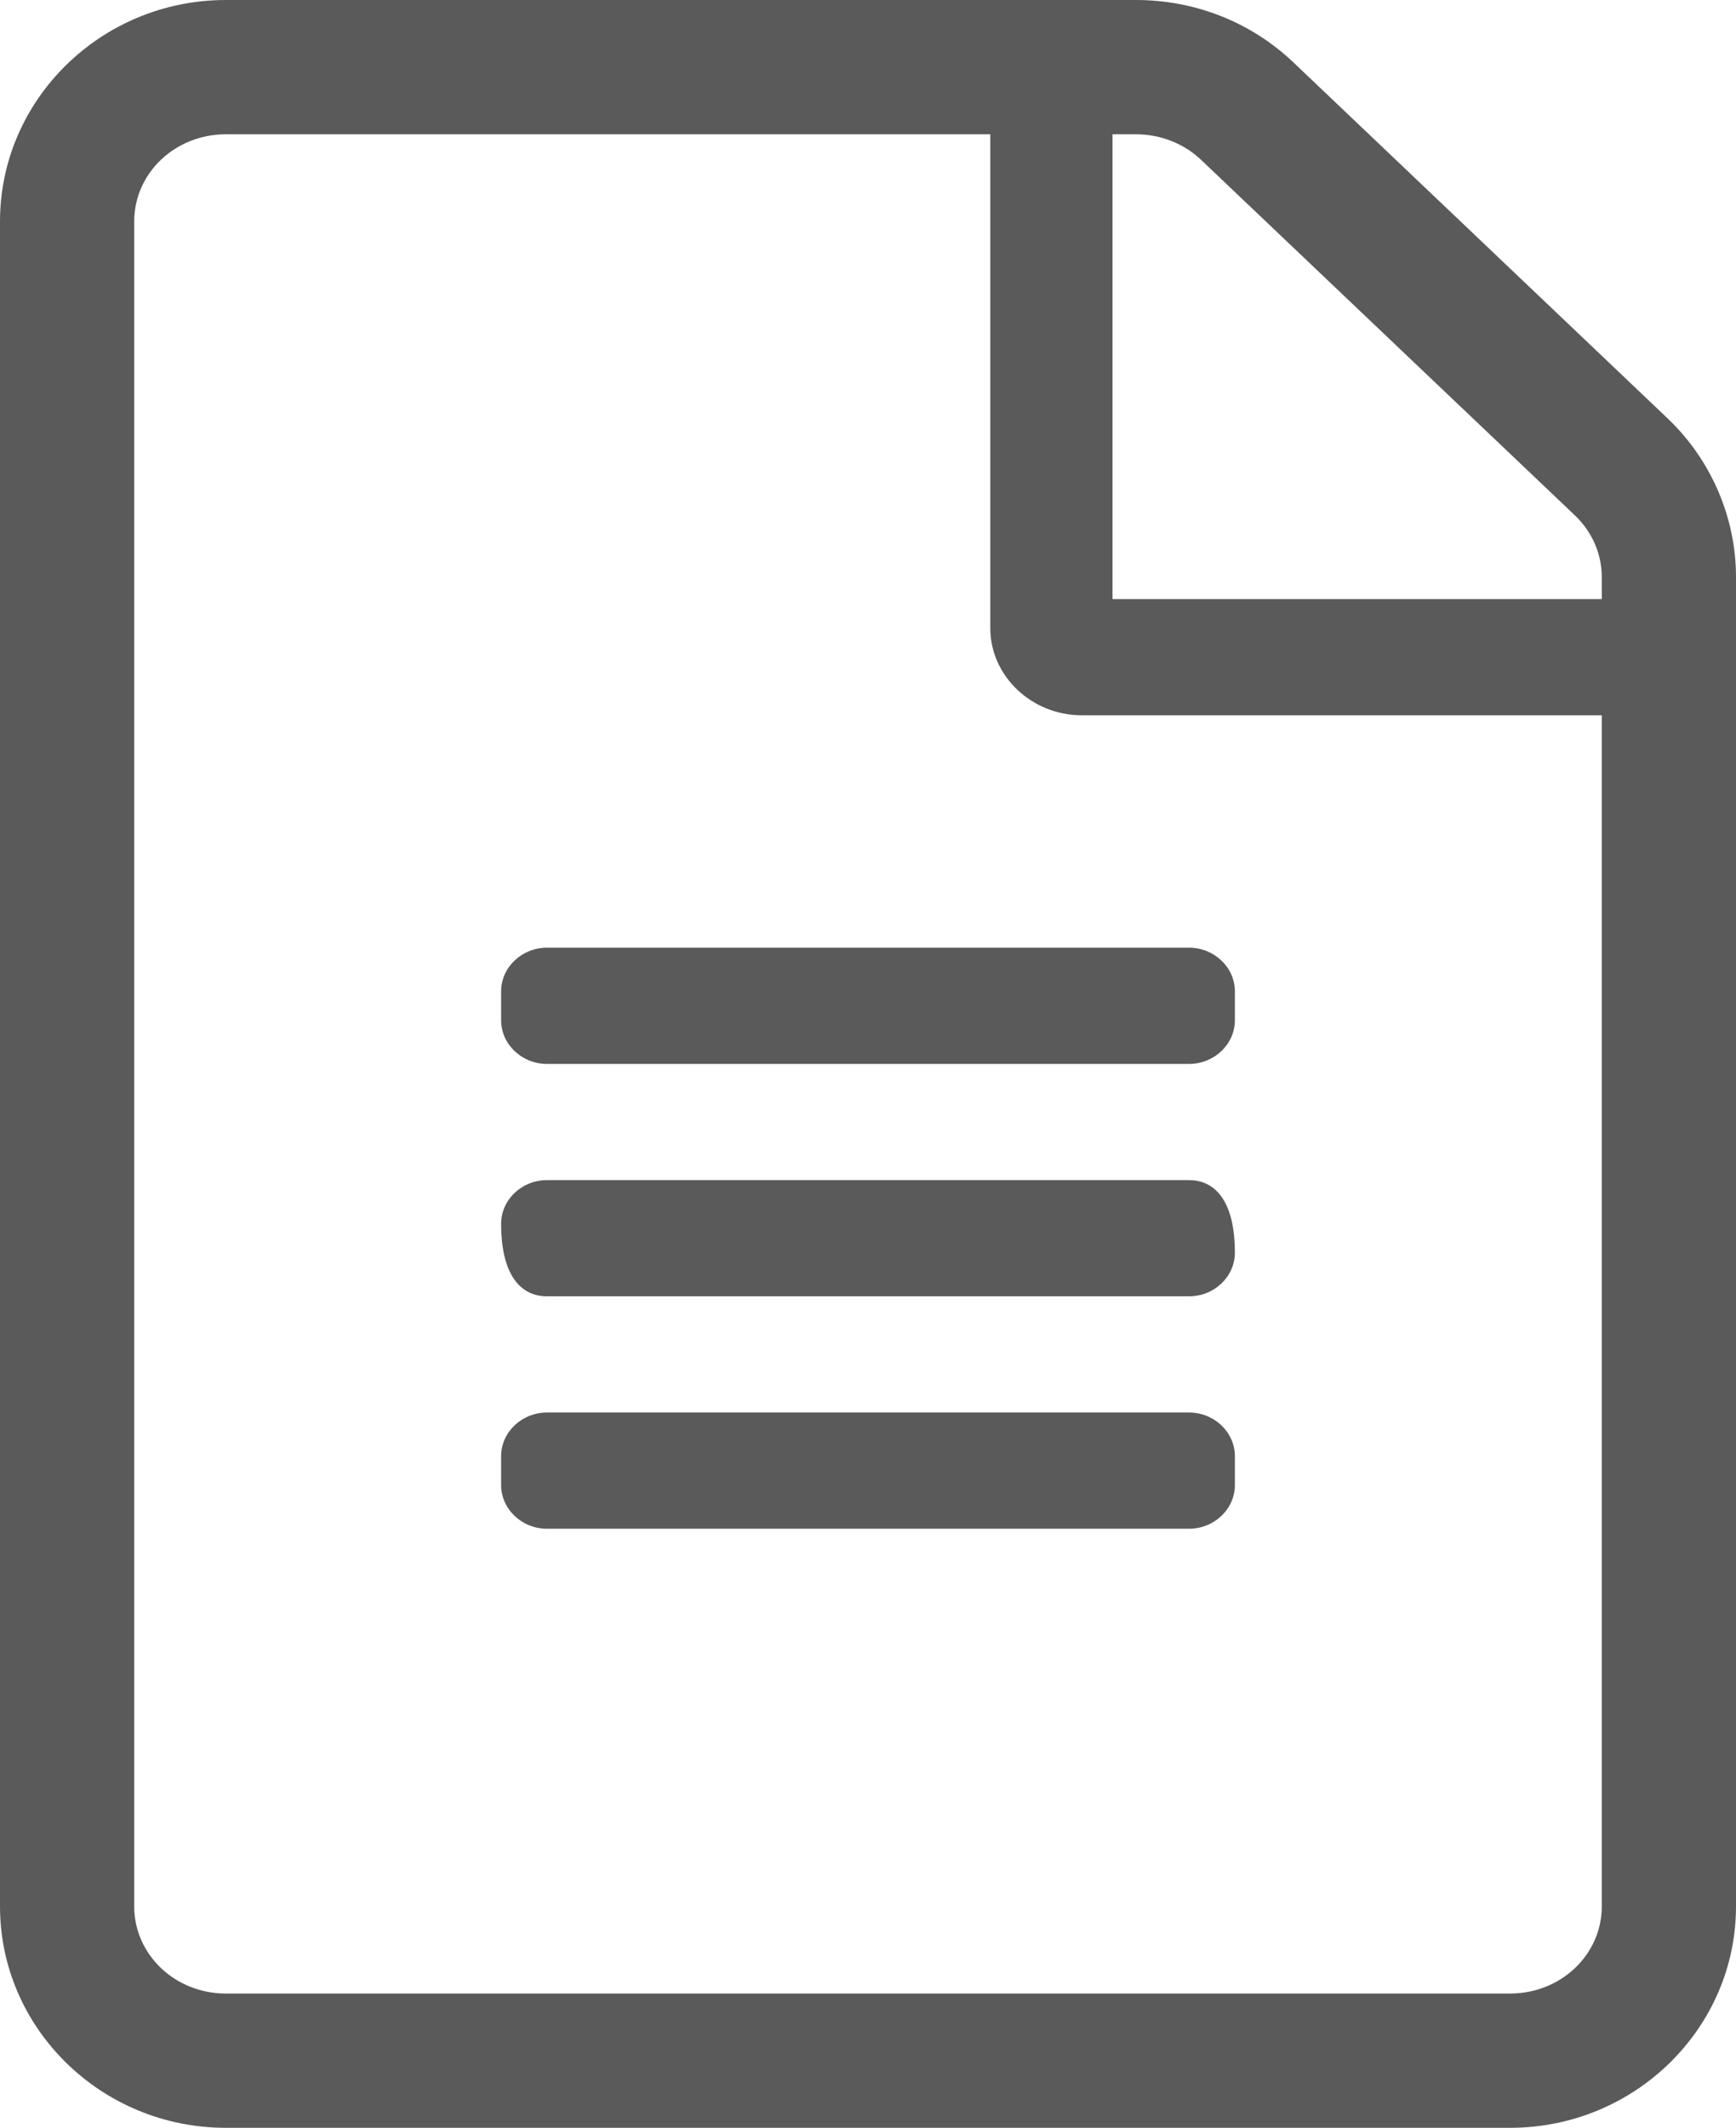 <svg xmlns="http://www.w3.org/2000/svg" width="16.815" height="20.6" viewBox="0 0 16.815 20.6">
  <g id="Icon_awesome-file-alt" data-name="Icon awesome-file-alt" transform="translate(1.3 1.3)" fill="none" stroke-linecap="square">
    <path d="M8.292,4.781V0H.888A.865.865,0,0,0,0,.844V17.156A.865.865,0,0,0,.888,18H13.326a.865.865,0,0,0,.888-.844V5.625H9.18A.869.869,0,0,1,8.292,4.781Zm2.369,8.3a.435.435,0,0,1-.444.422H4a.435.435,0,0,1-.444-.422V12.8A.435.435,0,0,1,4,12.375h6.219a.435.435,0,0,1,.444.422Zm0-2.25a.435.435,0,0,1-.444.422H4c-.244,0-.444-.19-.444-.7A.435.435,0,0,1,4,10.125h6.219C10.461,10.125,10.661,10.315,10.661,10.828Zm0-2.531v.281A.435.435,0,0,1,10.217,9H4a.435.435,0,0,1-.444-.422V8.3A.435.435,0,0,1,4,7.875h6.219A.435.435,0,0,1,10.661,8.3Zm3.554-4.011V4.5H9.476V0H9.7a.912.912,0,0,1,.629.246l3.624,3.445A.82.82,0,0,1,14.215,4.286Z" stroke="none"/>
    <path d="M 0.888 0 C 0.396 0 2.86102294921875e-06 0.376 2.86102294921875e-06 0.844 L 2.86102294921875e-06 17.156 C 2.86102294921875e-06 17.624 0.396 18 0.888 18 L 13.326 18 C 13.819 18 14.215 17.624 14.215 17.156 L 14.215 5.625 L 9.18 5.625 C 8.692 5.625 8.292 5.245 8.292 4.781 L 8.292 0 L 0.888 0 M 10.217 9 L 3.998 9 C 3.754 9 3.554 8.81 3.554 8.578 L 3.554 8.297 C 3.554 8.065 3.754 7.875 3.998 7.875 L 10.217 7.875 C 10.461 7.875 10.661 8.065 10.661 8.297 L 10.661 8.578 C 10.661 8.81 10.461 9 10.217 9 M 10.217 11.25 L 3.998 11.25 C 3.754 11.25 3.554 11.06 3.554 10.547 C 3.554 10.315 3.754 10.125 3.998 10.125 L 10.217 10.125 C 10.461 10.125 10.661 10.315 10.661 10.828 C 10.661 11.06 10.461 11.25 10.217 11.25 M 10.217 13.5 L 3.998 13.5 C 3.754 13.5 3.554 13.31 3.554 13.078 L 3.554 12.797 C 3.554 12.565 3.754 12.375 3.998 12.375 L 10.217 12.375 C 10.461 12.375 10.661 12.565 10.661 12.797 L 10.661 13.078 C 10.661 13.31 10.461 13.5 10.217 13.5 M 9.476 0 L 9.476 4.5 L 14.215 4.5 L 14.215 4.286 C 14.215 4.064 14.122 3.85 13.956 3.691 L 10.332 0.246 C 10.165 0.088 9.939 0 9.702 0 L 9.476 0 M 0.888 -1.3 L 8.176 -1.3 L 9.476 -1.3 L 9.702 -1.3 C 10.276 -1.3 10.817 -1.086 11.227 -0.697 L 14.851 2.749 C 15.273 3.149 15.515 3.71 15.515 4.286 L 15.515 4.325 L 15.515 5.625 L 15.515 17.156 C 15.515 18.338 14.533 19.3 13.326 19.3 L 0.888 19.3 C -0.318 19.3 -1.3 18.338 -1.3 17.156 L -1.3 0.844 C -1.3 -0.338 -0.318 -1.3 0.888 -1.3 Z" stroke="none" fill="#5a5a5a"/>
  </g>
</svg>
